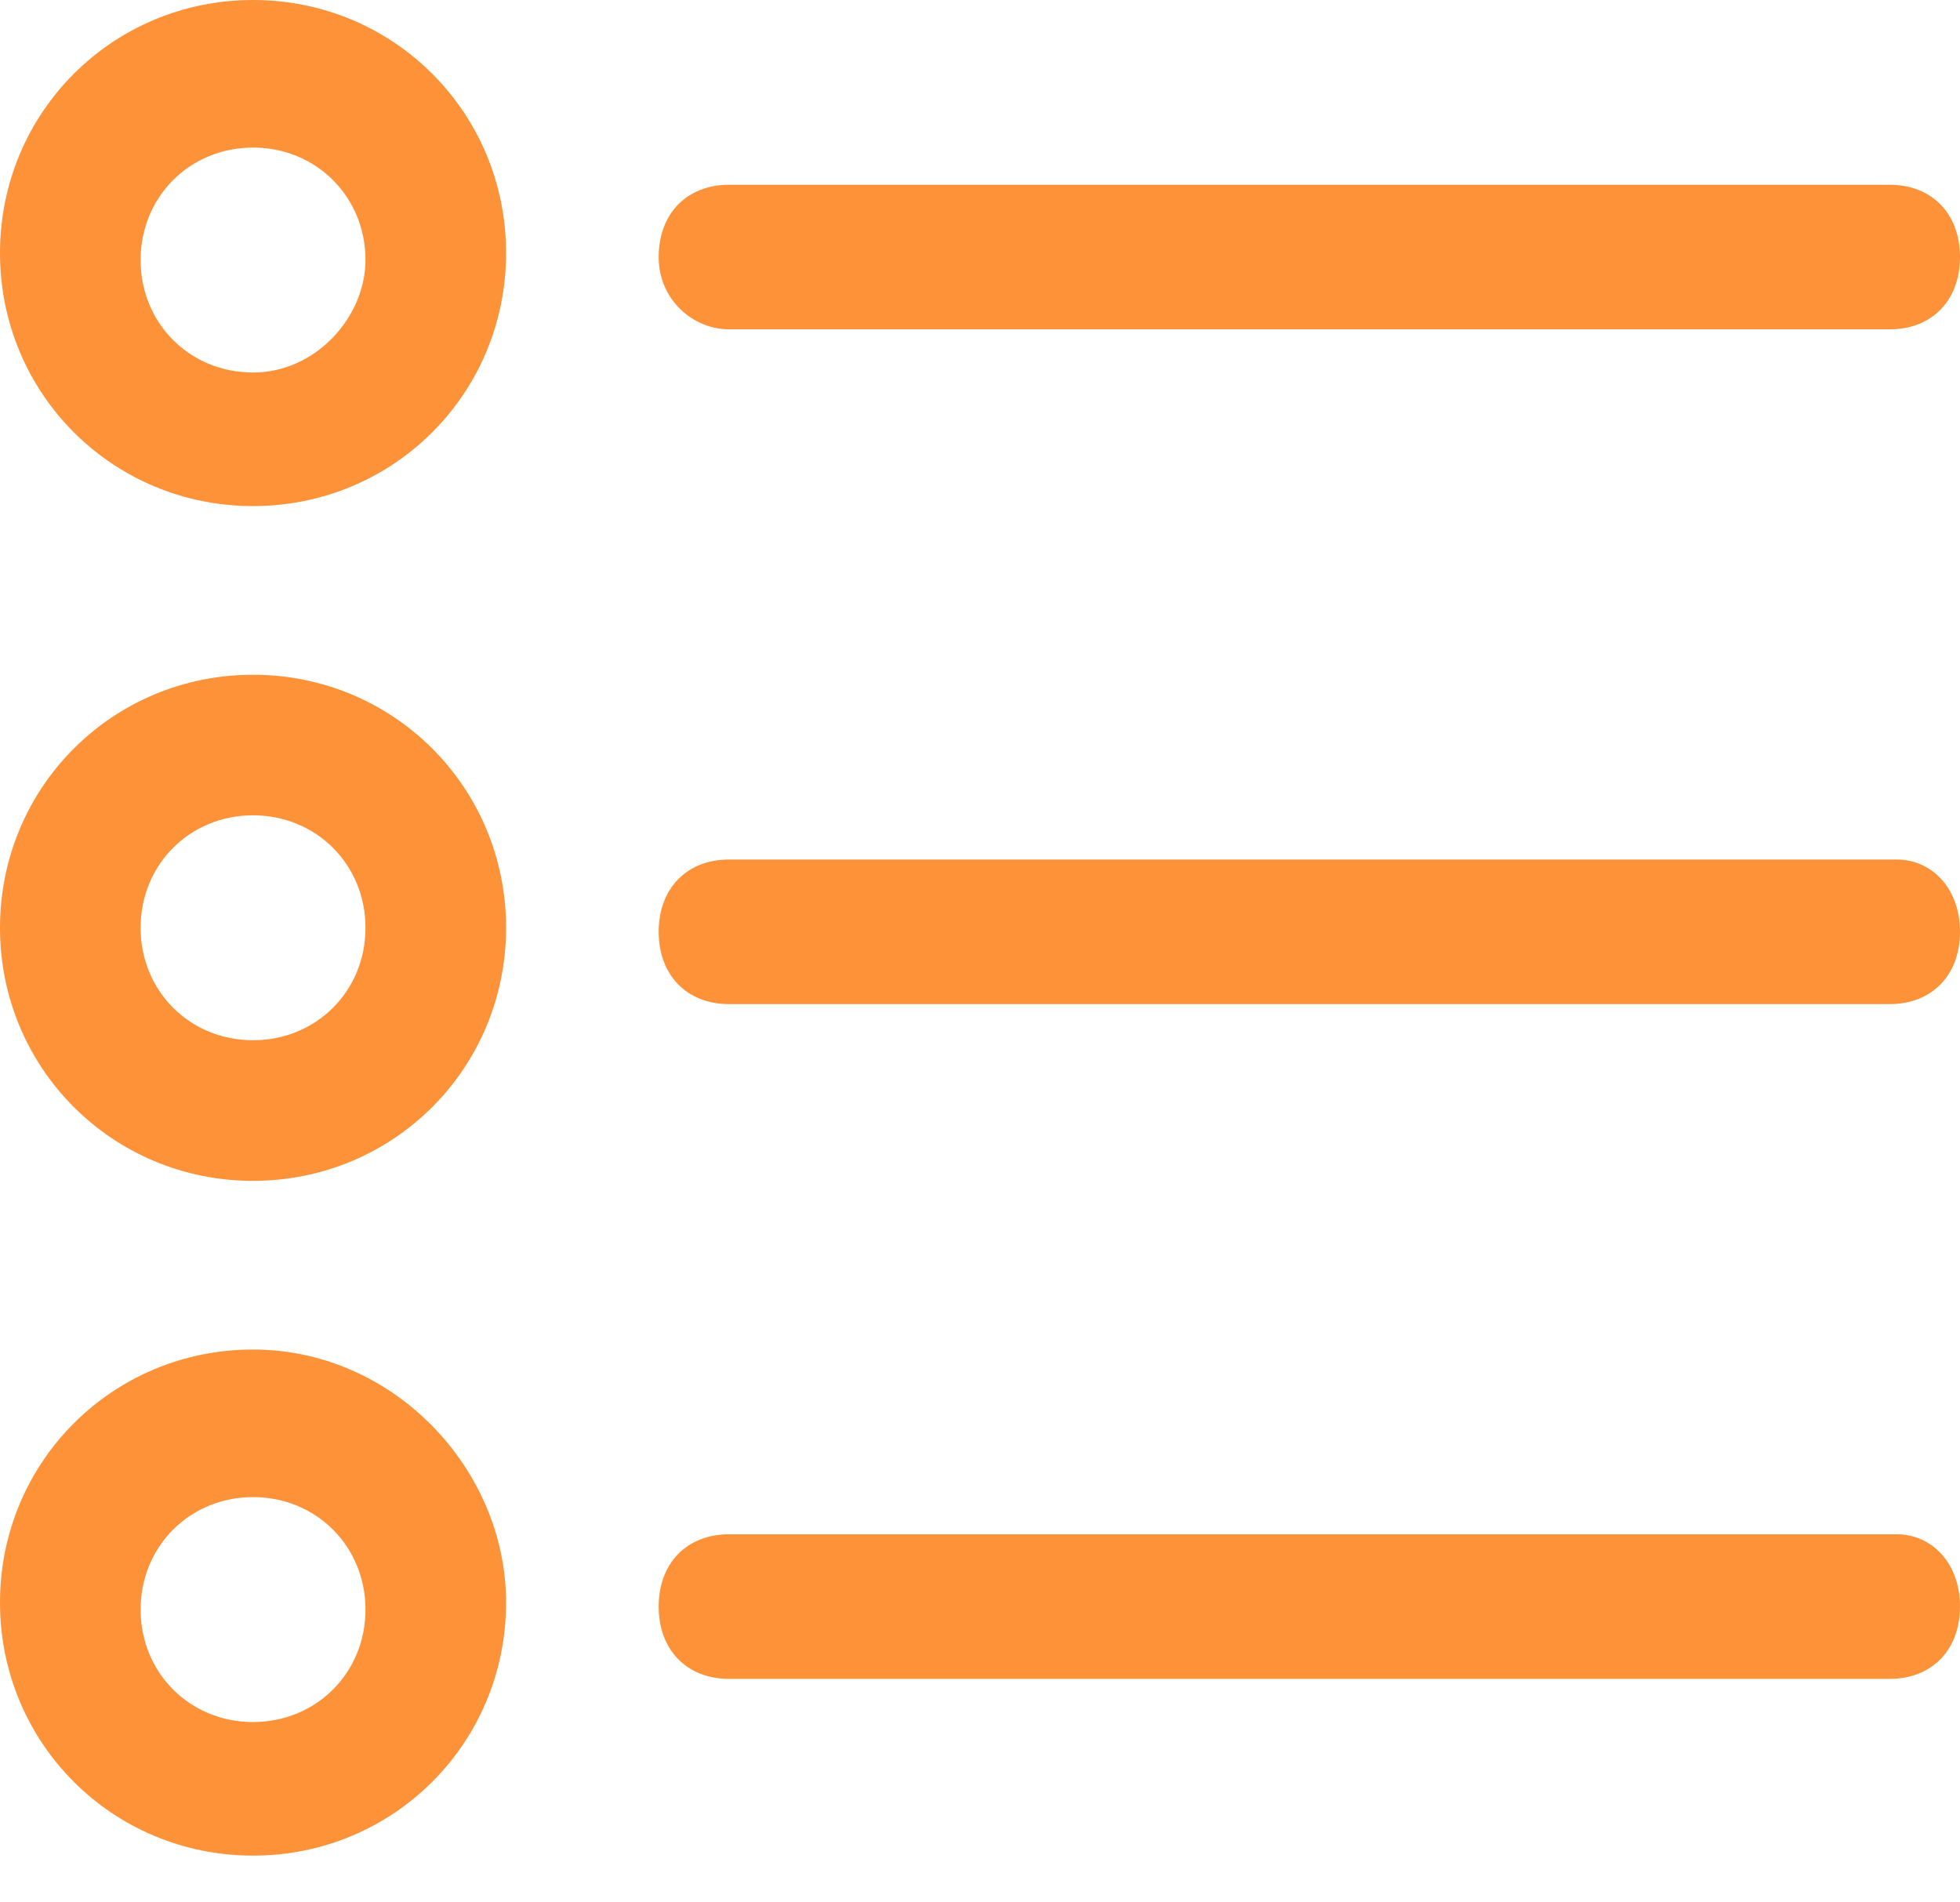 <?xml version="1.0" encoding="UTF-8"?>
<svg width="34px" height="33px" viewBox="0 0 34 33" version="1.1" xmlns="http://www.w3.org/2000/svg" xmlns:xlink="http://www.w3.org/1999/xlink">
    <!-- Generator: Sketch 64 (93537) - https://sketch.com -->
    <title>ic_positions</title>
    <desc>Created with Sketch.</desc>
    <g id="Single-Position-Page-(Orders)" stroke="none" stroke-width="1" fill="none" fill-rule="evenodd">
        <g id="Artboard-(Position---Orders)" transform="translate(-43, -348)" fill="#FE9238" fill-rule="nonzero">
            <g id="Side-Menu">
                <g id="Navigation">
                    <g id="Positions" transform="translate(0, 320)">
                        <g id="ic_positions" transform="translate(43, 28)">
                            <path d="M32.78,3.205 L12.646,3.205 C11.914,3.205 11.426,3.707 11.426,4.459 C11.426,5.212 12.036,5.713 12.646,5.713 L32.78,5.713 C33.512,5.713 34,5.212 34,4.459 C34,3.707 33.512,3.205 32.78,3.205 Z" id="Path"></path>
                            <path d="M32.902,14.91 L12.646,14.91 C11.914,14.91 11.426,15.411 11.426,16.164 C11.426,16.916 11.914,17.418 12.646,17.418 L32.78,17.418 C33.512,17.418 34,16.916 34,16.164 C34,15.411 33.512,14.91 32.902,14.91 Z" id="Path"></path>
                            <path d="M32.902,26.615 L12.646,26.615 C11.914,26.615 11.426,27.116 11.426,27.869 C11.426,28.621 11.914,29.123 12.646,29.123 L32.78,29.123 C33.512,29.123 34,28.621 34,27.869 C34,27.116 33.512,26.615 32.902,26.615 Z" id="Path"></path>
                            <path d="M4.389,0 C1.951,0 0,1.951 0,4.389 C0,6.828 1.951,8.779 4.389,8.779 C6.828,8.779 8.779,6.828 8.779,4.389 C8.779,1.951 6.828,0 4.389,0 Z M4.389,6.462 C3.292,6.462 2.439,5.609 2.439,4.511 C2.439,3.414 3.292,2.56 4.389,2.56 C5.487,2.56 6.34,3.414 6.34,4.511 C6.34,5.487 5.487,6.462 4.389,6.462 Z" id="Shape"></path>
                            <path d="M4.389,11.705 C1.951,11.705 0,13.656 0,16.094 C0,18.533 1.951,20.484 4.389,20.484 C6.828,20.484 8.779,18.533 8.779,16.094 C8.779,13.656 6.828,11.705 4.389,11.705 Z M4.389,18.045 C3.292,18.045 2.439,17.192 2.439,16.094 C2.439,14.997 3.292,14.143 4.389,14.143 C5.487,14.143 6.34,14.997 6.34,16.094 C6.34,17.192 5.487,18.045 4.389,18.045 Z" id="Shape"></path>
                            <path d="M4.389,23.41 C1.951,23.41 0,25.361 0,27.799 C0,30.238 1.951,32.189 4.389,32.189 C6.828,32.189 8.779,30.238 8.779,27.799 C8.779,25.483 6.828,23.41 4.389,23.41 Z M4.389,29.872 C3.292,29.872 2.439,29.018 2.439,27.921 C2.439,26.824 3.292,25.97 4.389,25.97 C5.487,25.97 6.34,26.824 6.34,27.921 C6.34,29.018 5.487,29.872 4.389,29.872 Z" id="Shape"></path>
                        </g>
                    </g>
                </g>
            </g>
        </g>
    </g>
</svg>